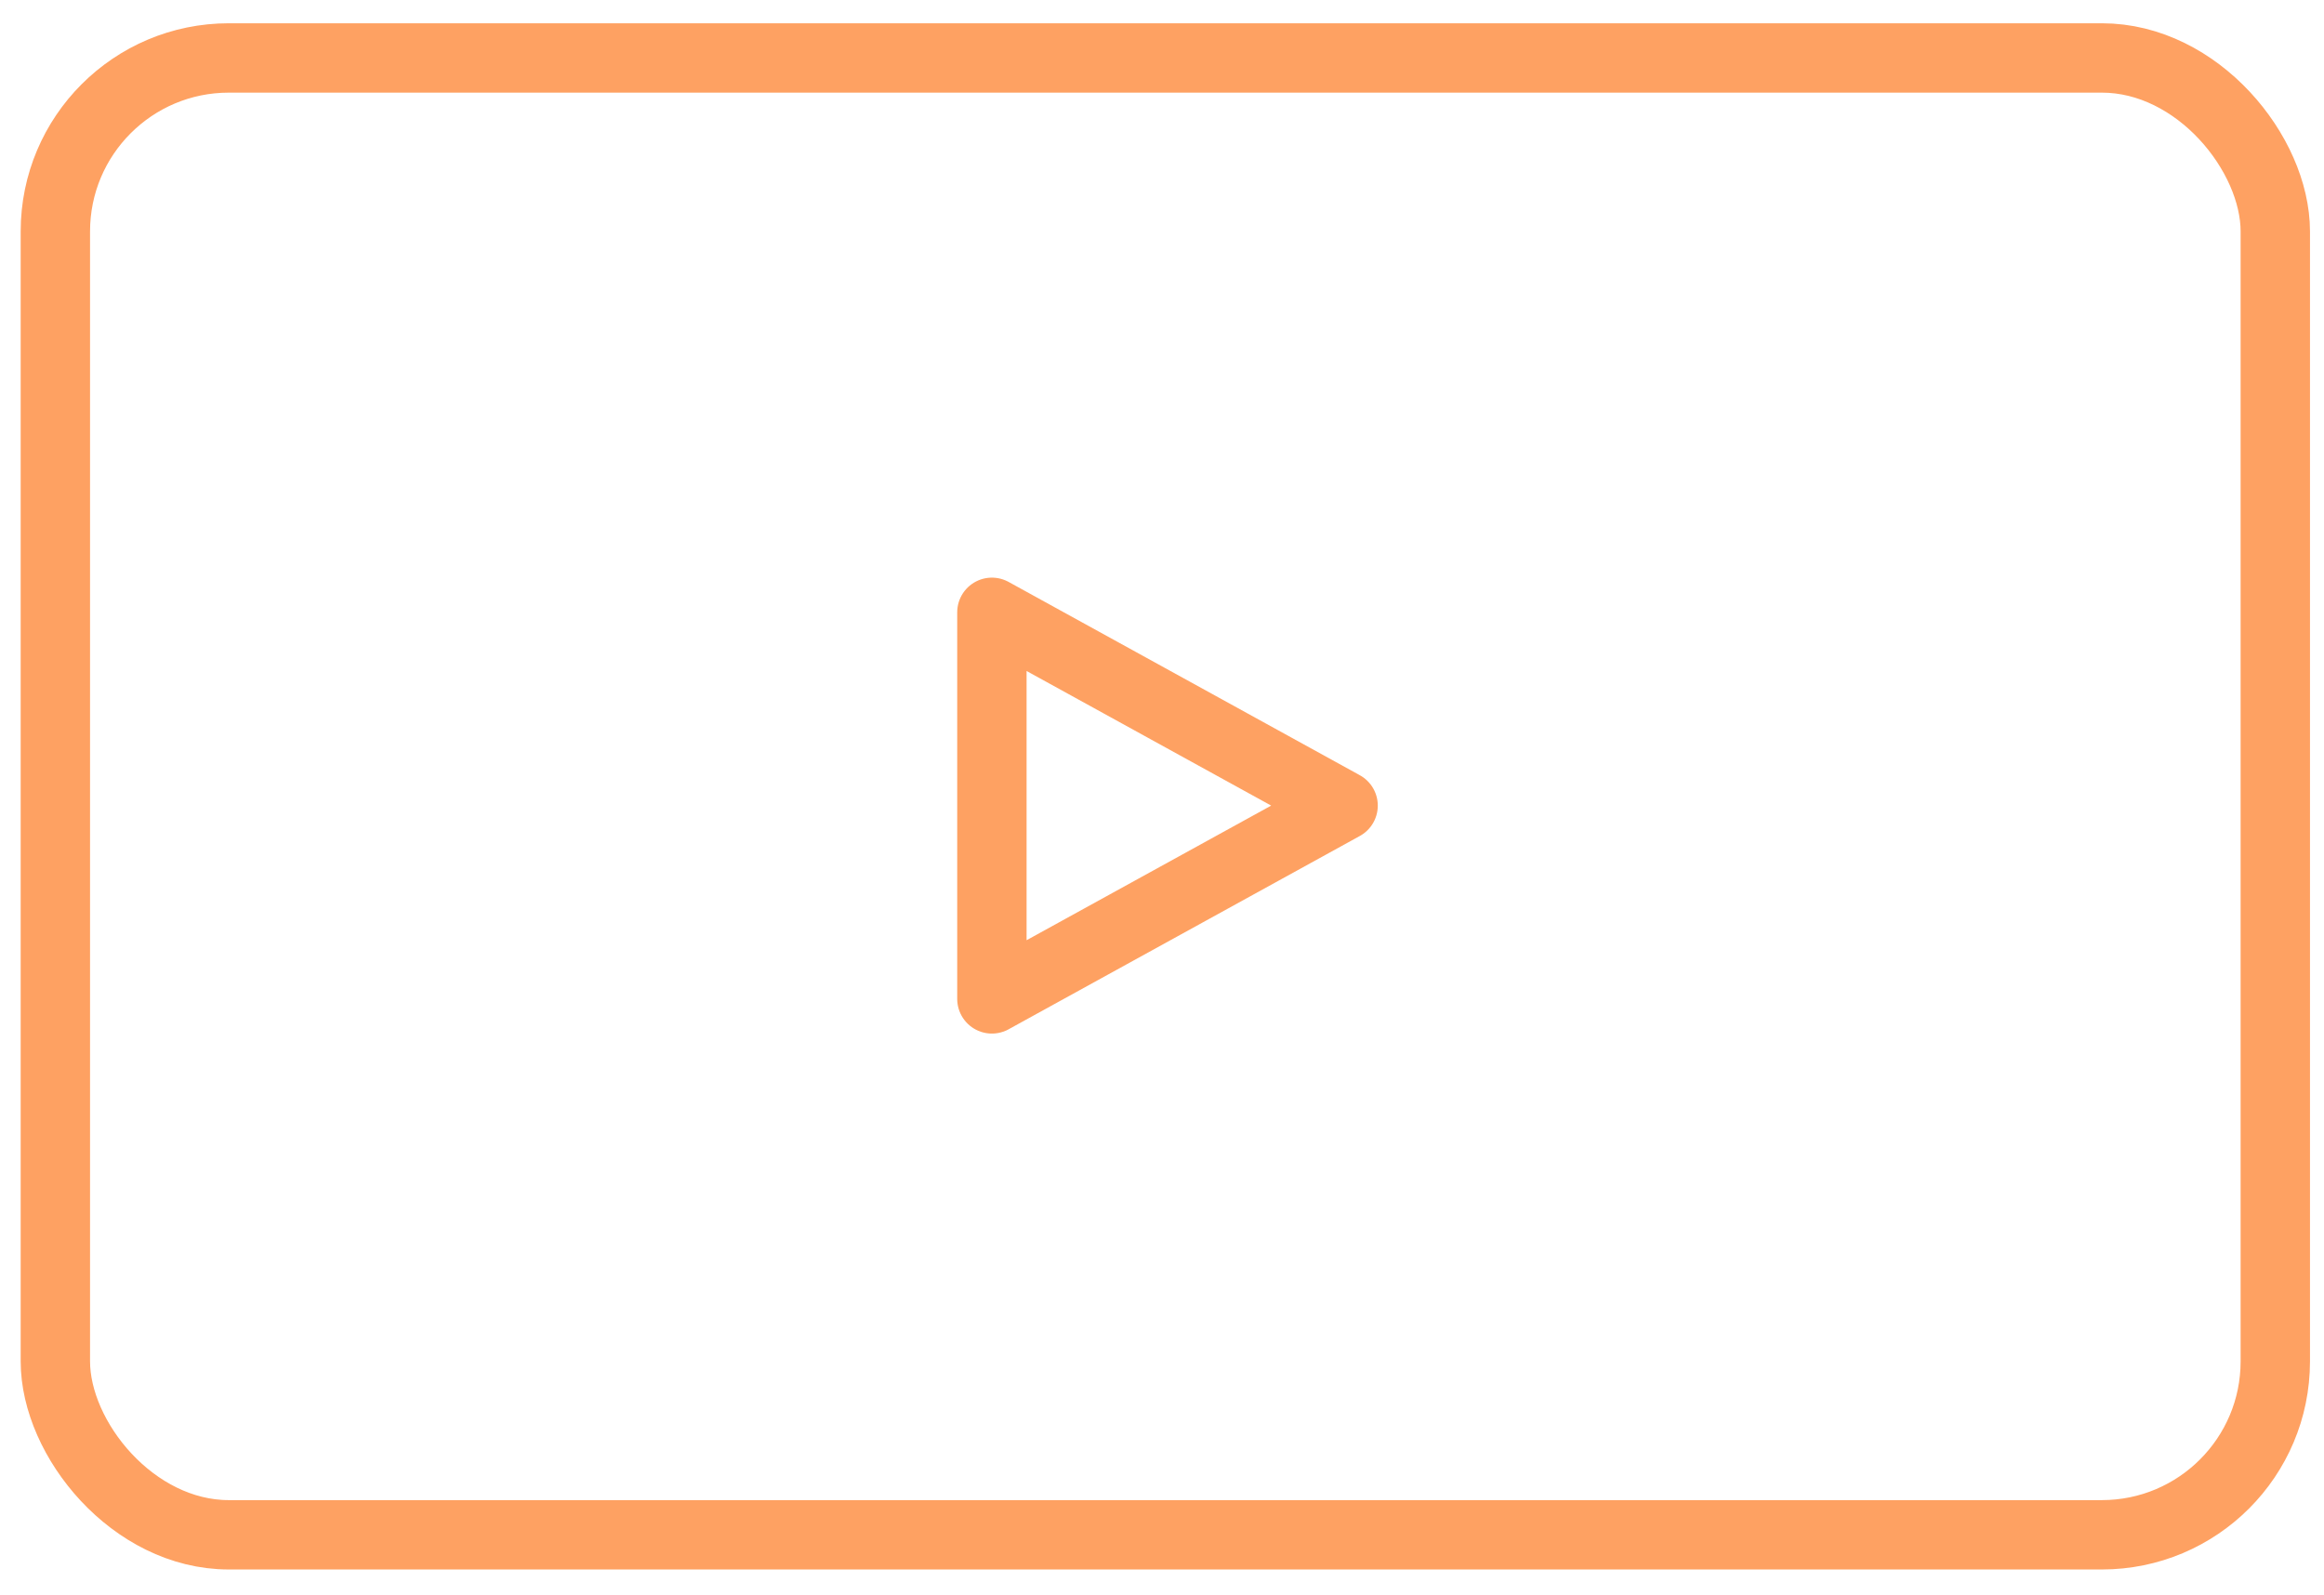<svg width="67" height="46" viewBox="0 0 67 46" fill="none" xmlns="http://www.w3.org/2000/svg">
<rect x="1.596" y="1.671" width="64" height="42.582" rx="5" stroke="#FEA162" stroke-width="2"/>
<path fill-rule="evenodd" clip-rule="evenodd" d="M28.596 28.801L38.721 23.228L28.596 17.655V28.801V28.801Z" stroke="#FEA162" stroke-width="2" stroke-linecap="round" stroke-linejoin="round"/>
</svg>

